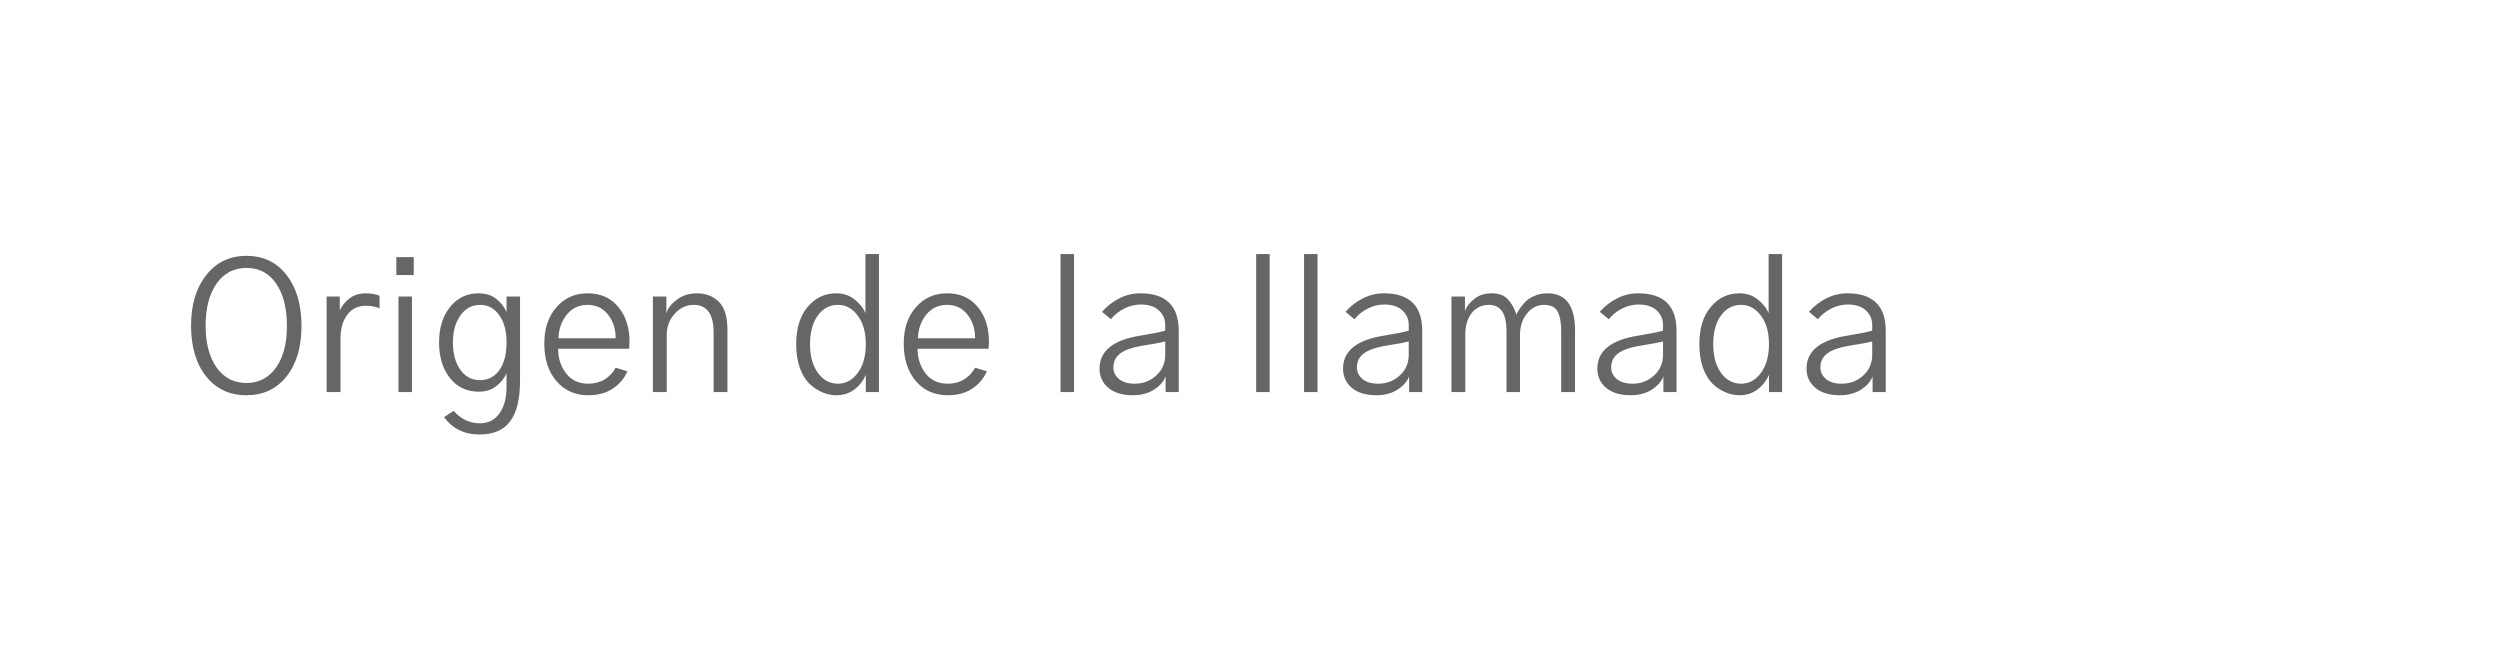 <svg width="220" height="59" viewBox="0 0 220 59" fill="none" xmlns="http://www.w3.org/2000/svg">
<path d="M16.812 28.656C16.812 26.823 17.255 25.344 18.141 24.219C19.026 23.083 20.208 22.516 21.688 22.516C23.177 22.516 24.354 23.078 25.219 24.203C26.094 25.328 26.531 26.818 26.531 28.672C26.531 30.547 26.088 32.036 25.203 33.141C24.328 34.234 23.156 34.781 21.688 34.781C20.208 34.781 19.026 34.229 18.141 33.125C17.255 32.01 16.812 30.521 16.812 28.656ZM18.094 28.656C18.094 30.198 18.417 31.427 19.062 32.344C19.708 33.25 20.583 33.703 21.688 33.703C22.771 33.703 23.635 33.255 24.281 32.359C24.927 31.463 25.25 30.234 25.25 28.672C25.25 27.13 24.938 25.896 24.312 24.969C23.688 24.042 22.812 23.578 21.688 23.578C20.583 23.578 19.708 24.037 19.062 24.953C18.417 25.87 18.094 27.104 18.094 28.656ZM28.744 34.5V26.094H29.9V27.312C30.067 26.938 30.343 26.594 30.728 26.281C31.113 25.969 31.608 25.812 32.212 25.812C32.66 25.812 33.056 25.885 33.4 26.031V27.125C33.025 26.979 32.629 26.906 32.212 26.906C31.504 26.906 30.952 27.172 30.556 27.703C30.16 28.234 29.962 28.938 29.962 29.812V34.5H28.744ZM34.878 24.203V22.625H36.409V24.203H34.878ZM35.066 34.5V26.094H36.253V34.5H35.066ZM39.856 30.141C39.856 31.13 40.075 31.932 40.513 32.547C40.95 33.151 41.523 33.453 42.231 33.453C42.95 33.453 43.518 33.161 43.934 32.578C44.361 31.995 44.575 31.177 44.575 30.125C44.575 29.104 44.356 28.302 43.919 27.719C43.492 27.125 42.94 26.828 42.263 26.828C41.533 26.828 40.95 27.141 40.513 27.766C40.075 28.38 39.856 29.172 39.856 30.141ZM38.638 30.156C38.638 28.854 38.96 27.807 39.606 27.016C40.252 26.213 41.085 25.812 42.106 25.812C42.752 25.812 43.278 25.979 43.684 26.312C44.101 26.646 44.398 27.031 44.575 27.469V26.094H45.763V33.516C45.763 35.109 45.476 36.292 44.903 37.062C44.341 37.844 43.44 38.234 42.2 38.234C40.856 38.234 39.815 37.724 39.075 36.703L39.919 36.156C40.565 36.885 41.335 37.25 42.231 37.25C42.971 37.25 43.544 36.958 43.95 36.375C44.367 35.802 44.575 35.031 44.575 34.062V32.859C44.356 33.328 44.038 33.714 43.622 34.016C43.216 34.318 42.721 34.469 42.138 34.469C41.075 34.469 40.226 34.068 39.591 33.266C38.955 32.453 38.638 31.417 38.638 30.156ZM47.897 30.234C47.897 28.922 48.251 27.859 48.959 27.047C49.668 26.224 50.584 25.812 51.709 25.812C52.855 25.812 53.756 26.213 54.413 27.016C55.069 27.807 55.397 28.823 55.397 30.062C55.397 30.208 55.386 30.417 55.366 30.688H49.116C49.116 31.531 49.35 32.255 49.819 32.859C50.288 33.464 50.938 33.766 51.772 33.766C52.313 33.766 52.793 33.641 53.209 33.391C53.626 33.13 53.949 32.786 54.178 32.359L55.209 32.672C54.949 33.286 54.527 33.792 53.944 34.188C53.36 34.583 52.636 34.781 51.772 34.781C50.605 34.781 49.668 34.365 48.959 33.531C48.251 32.698 47.897 31.599 47.897 30.234ZM49.147 29.766H54.178C54.178 28.943 53.954 28.25 53.506 27.688C53.058 27.115 52.459 26.828 51.709 26.828C50.949 26.828 50.334 27.12 49.866 27.703C49.407 28.287 49.168 28.974 49.147 29.766ZM57.453 34.5V26.094H58.641V27.531H58.656C58.781 27.115 59.089 26.724 59.578 26.359C60.068 25.995 60.651 25.812 61.328 25.812C62.109 25.812 62.75 26.057 63.25 26.547C63.76 27.037 64.016 27.875 64.016 29.062V34.5H62.797V29.266C62.797 27.641 62.214 26.828 61.047 26.828C60.401 26.828 59.844 27.088 59.375 27.609C58.906 28.13 58.672 28.755 58.672 29.484V34.5H57.453ZM70.066 30.281C70.066 28.896 70.399 27.807 71.066 27.016C71.732 26.213 72.576 25.812 73.597 25.812C74.212 25.812 74.743 25.99 75.191 26.344C75.649 26.698 75.972 27.104 76.159 27.562V22.359H77.347V34.5H76.191V32.984C75.972 33.505 75.633 33.938 75.175 34.281C74.727 34.615 74.201 34.781 73.597 34.781C73.17 34.781 72.753 34.693 72.347 34.516C71.951 34.349 71.576 34.099 71.222 33.766C70.878 33.422 70.597 32.953 70.378 32.359C70.17 31.755 70.066 31.062 70.066 30.281ZM71.284 30.281C71.284 31.333 71.513 32.177 71.972 32.812C72.43 33.448 73.024 33.766 73.753 33.766C74.43 33.766 75.003 33.453 75.472 32.828C75.951 32.193 76.191 31.344 76.191 30.281C76.191 29.229 75.951 28.391 75.472 27.766C75.003 27.141 74.43 26.828 73.753 26.828C73.013 26.828 72.415 27.146 71.956 27.781C71.508 28.406 71.284 29.24 71.284 30.281ZM79.528 30.234C79.528 28.922 79.882 27.859 80.591 27.047C81.299 26.224 82.216 25.812 83.341 25.812C84.487 25.812 85.388 26.213 86.044 27.016C86.7 27.807 87.028 28.823 87.028 30.062C87.028 30.208 87.018 30.417 86.997 30.688H80.747C80.747 31.531 80.981 32.255 81.45 32.859C81.919 33.464 82.57 33.766 83.403 33.766C83.945 33.766 84.424 33.641 84.841 33.391C85.257 33.13 85.58 32.786 85.809 32.359L86.841 32.672C86.58 33.286 86.158 33.792 85.575 34.188C84.992 34.583 84.268 34.781 83.403 34.781C82.237 34.781 81.299 34.365 80.591 33.531C79.882 32.698 79.528 31.599 79.528 30.234ZM80.778 29.766H85.809C85.809 28.943 85.585 28.25 85.138 27.688C84.69 27.115 84.091 26.828 83.341 26.828C82.58 26.828 81.966 27.12 81.497 27.703C81.038 28.287 80.799 28.974 80.778 29.766ZM93.328 34.5V22.359H94.516V34.5H93.328ZM97.978 32.344C97.978 32.74 98.145 33.078 98.478 33.359C98.811 33.63 99.27 33.766 99.853 33.766C100.593 33.766 101.223 33.526 101.744 33.047C102.275 32.568 102.541 31.958 102.541 31.219V30.047C102.082 30.162 101.353 30.297 100.353 30.453C99.541 30.599 98.942 30.823 98.556 31.125C98.171 31.427 97.978 31.833 97.978 32.344ZM96.759 32.438C96.759 30.875 97.968 29.906 100.384 29.531C101.468 29.354 102.186 29.208 102.541 29.094V28.609C102.541 28.088 102.353 27.656 101.978 27.312C101.603 26.969 101.072 26.797 100.384 26.797C99.884 26.797 99.4 26.917 98.931 27.156C98.473 27.385 98.082 27.698 97.759 28.094L96.978 27.438C97.395 26.958 97.895 26.568 98.478 26.266C99.072 25.963 99.697 25.812 100.353 25.812C102.603 25.812 103.728 26.912 103.728 29.109V34.5H102.572V33.125C102.405 33.573 102.061 33.964 101.541 34.297C101.02 34.62 100.405 34.781 99.697 34.781C98.77 34.781 98.046 34.562 97.525 34.125C97.015 33.688 96.759 33.125 96.759 32.438ZM110.544 34.5V22.359H111.731V34.5H110.544ZM114.756 34.5V22.359H115.944V34.5H114.756ZM119.406 32.344C119.406 32.74 119.573 33.078 119.906 33.359C120.24 33.63 120.698 33.766 121.281 33.766C122.021 33.766 122.651 33.526 123.172 33.047C123.703 32.568 123.969 31.958 123.969 31.219V30.047C123.51 30.162 122.781 30.297 121.781 30.453C120.969 30.599 120.37 30.823 119.984 31.125C119.599 31.427 119.406 31.833 119.406 32.344ZM118.188 32.438C118.188 30.875 119.396 29.906 121.812 29.531C122.896 29.354 123.615 29.208 123.969 29.094V28.609C123.969 28.088 123.781 27.656 123.406 27.312C123.031 26.969 122.5 26.797 121.812 26.797C121.312 26.797 120.828 26.917 120.359 27.156C119.901 27.385 119.51 27.698 119.188 28.094L118.406 27.438C118.823 26.958 119.323 26.568 119.906 26.266C120.5 25.963 121.125 25.812 121.781 25.812C124.031 25.812 125.156 26.912 125.156 29.109V34.5H124V33.125C123.833 33.573 123.49 33.964 122.969 34.297C122.448 34.62 121.833 34.781 121.125 34.781C120.198 34.781 119.474 34.562 118.953 34.125C118.443 33.688 118.188 33.125 118.188 32.438ZM127.728 34.5V26.094H128.916V27.359C129.061 26.974 129.338 26.62 129.744 26.297C130.15 25.974 130.666 25.812 131.291 25.812C131.905 25.812 132.374 25.99 132.697 26.344C133.02 26.688 133.27 27.135 133.447 27.688C133.499 27.552 133.582 27.396 133.697 27.219C133.811 27.042 133.973 26.838 134.181 26.609C134.39 26.38 134.666 26.193 135.009 26.047C135.364 25.891 135.749 25.812 136.166 25.812C137.791 25.812 138.603 26.896 138.603 29.062V34.5H137.384V29.156C137.384 28.385 137.28 27.807 137.072 27.422C136.864 27.026 136.468 26.828 135.884 26.828C135.28 26.828 134.775 27.083 134.369 27.594C133.963 28.094 133.759 28.729 133.759 29.5V34.5H132.572V29.141C132.572 27.599 132.061 26.828 131.041 26.828C130.405 26.828 129.895 27.068 129.509 27.547C129.134 28.026 128.947 28.651 128.947 29.422V34.5H127.728ZM141.784 32.344C141.784 32.74 141.951 33.078 142.284 33.359C142.618 33.63 143.076 33.766 143.659 33.766C144.399 33.766 145.029 33.526 145.55 33.047C146.081 32.568 146.347 31.958 146.347 31.219V30.047C145.889 30.162 145.159 30.297 144.159 30.453C143.347 30.599 142.748 30.823 142.363 31.125C141.977 31.427 141.784 31.833 141.784 32.344ZM140.566 32.438C140.566 30.875 141.774 29.906 144.191 29.531C145.274 29.354 145.993 29.208 146.347 29.094V28.609C146.347 28.088 146.159 27.656 145.784 27.312C145.409 26.969 144.878 26.797 144.191 26.797C143.691 26.797 143.206 26.917 142.738 27.156C142.279 27.385 141.889 27.698 141.566 28.094L140.784 27.438C141.201 26.958 141.701 26.568 142.284 26.266C142.878 25.963 143.503 25.812 144.159 25.812C146.409 25.812 147.534 26.912 147.534 29.109V34.5H146.378V33.125C146.211 33.573 145.868 33.964 145.347 34.297C144.826 34.62 144.211 34.781 143.503 34.781C142.576 34.781 141.852 34.562 141.331 34.125C140.821 33.688 140.566 33.125 140.566 32.438ZM149.544 30.281C149.544 28.896 149.877 27.807 150.544 27.016C151.21 26.213 152.054 25.812 153.075 25.812C153.69 25.812 154.221 25.99 154.669 26.344C155.127 26.698 155.45 27.104 155.637 27.562V22.359H156.825V34.5H155.669V32.984C155.45 33.505 155.111 33.938 154.653 34.281C154.205 34.615 153.679 34.781 153.075 34.781C152.648 34.781 152.231 34.693 151.825 34.516C151.429 34.349 151.054 34.099 150.7 33.766C150.356 33.422 150.075 32.953 149.856 32.359C149.648 31.755 149.544 31.062 149.544 30.281ZM150.762 30.281C150.762 31.333 150.992 32.177 151.45 32.812C151.908 33.448 152.502 33.766 153.231 33.766C153.908 33.766 154.481 33.453 154.95 32.828C155.429 32.193 155.669 31.344 155.669 30.281C155.669 29.229 155.429 28.391 154.95 27.766C154.481 27.141 153.908 26.828 153.231 26.828C152.492 26.828 151.893 27.146 151.434 27.781C150.986 28.406 150.762 29.24 150.762 30.281ZM160.194 32.344C160.194 32.74 160.36 33.078 160.694 33.359C161.027 33.63 161.485 33.766 162.069 33.766C162.808 33.766 163.439 33.526 163.959 33.047C164.491 32.568 164.756 31.958 164.756 31.219V30.047C164.298 30.162 163.569 30.297 162.569 30.453C161.756 30.599 161.157 30.823 160.772 31.125C160.386 31.427 160.194 31.833 160.194 32.344ZM158.975 32.438C158.975 30.875 160.183 29.906 162.6 29.531C163.683 29.354 164.402 29.208 164.756 29.094V28.609C164.756 28.088 164.569 27.656 164.194 27.312C163.819 26.969 163.288 26.797 162.6 26.797C162.1 26.797 161.616 26.917 161.147 27.156C160.689 27.385 160.298 27.698 159.975 28.094L159.194 27.438C159.61 26.958 160.11 26.568 160.694 26.266C161.288 25.963 161.913 25.812 162.569 25.812C164.819 25.812 165.944 26.912 165.944 29.109V34.5H164.788V33.125C164.621 33.573 164.277 33.964 163.756 34.297C163.235 34.62 162.621 34.781 161.913 34.781C160.985 34.781 160.261 34.562 159.741 34.125C159.23 33.688 158.975 33.125 158.975 32.438Z" fill="black" fill-opacity="0.6"/>
</svg>
